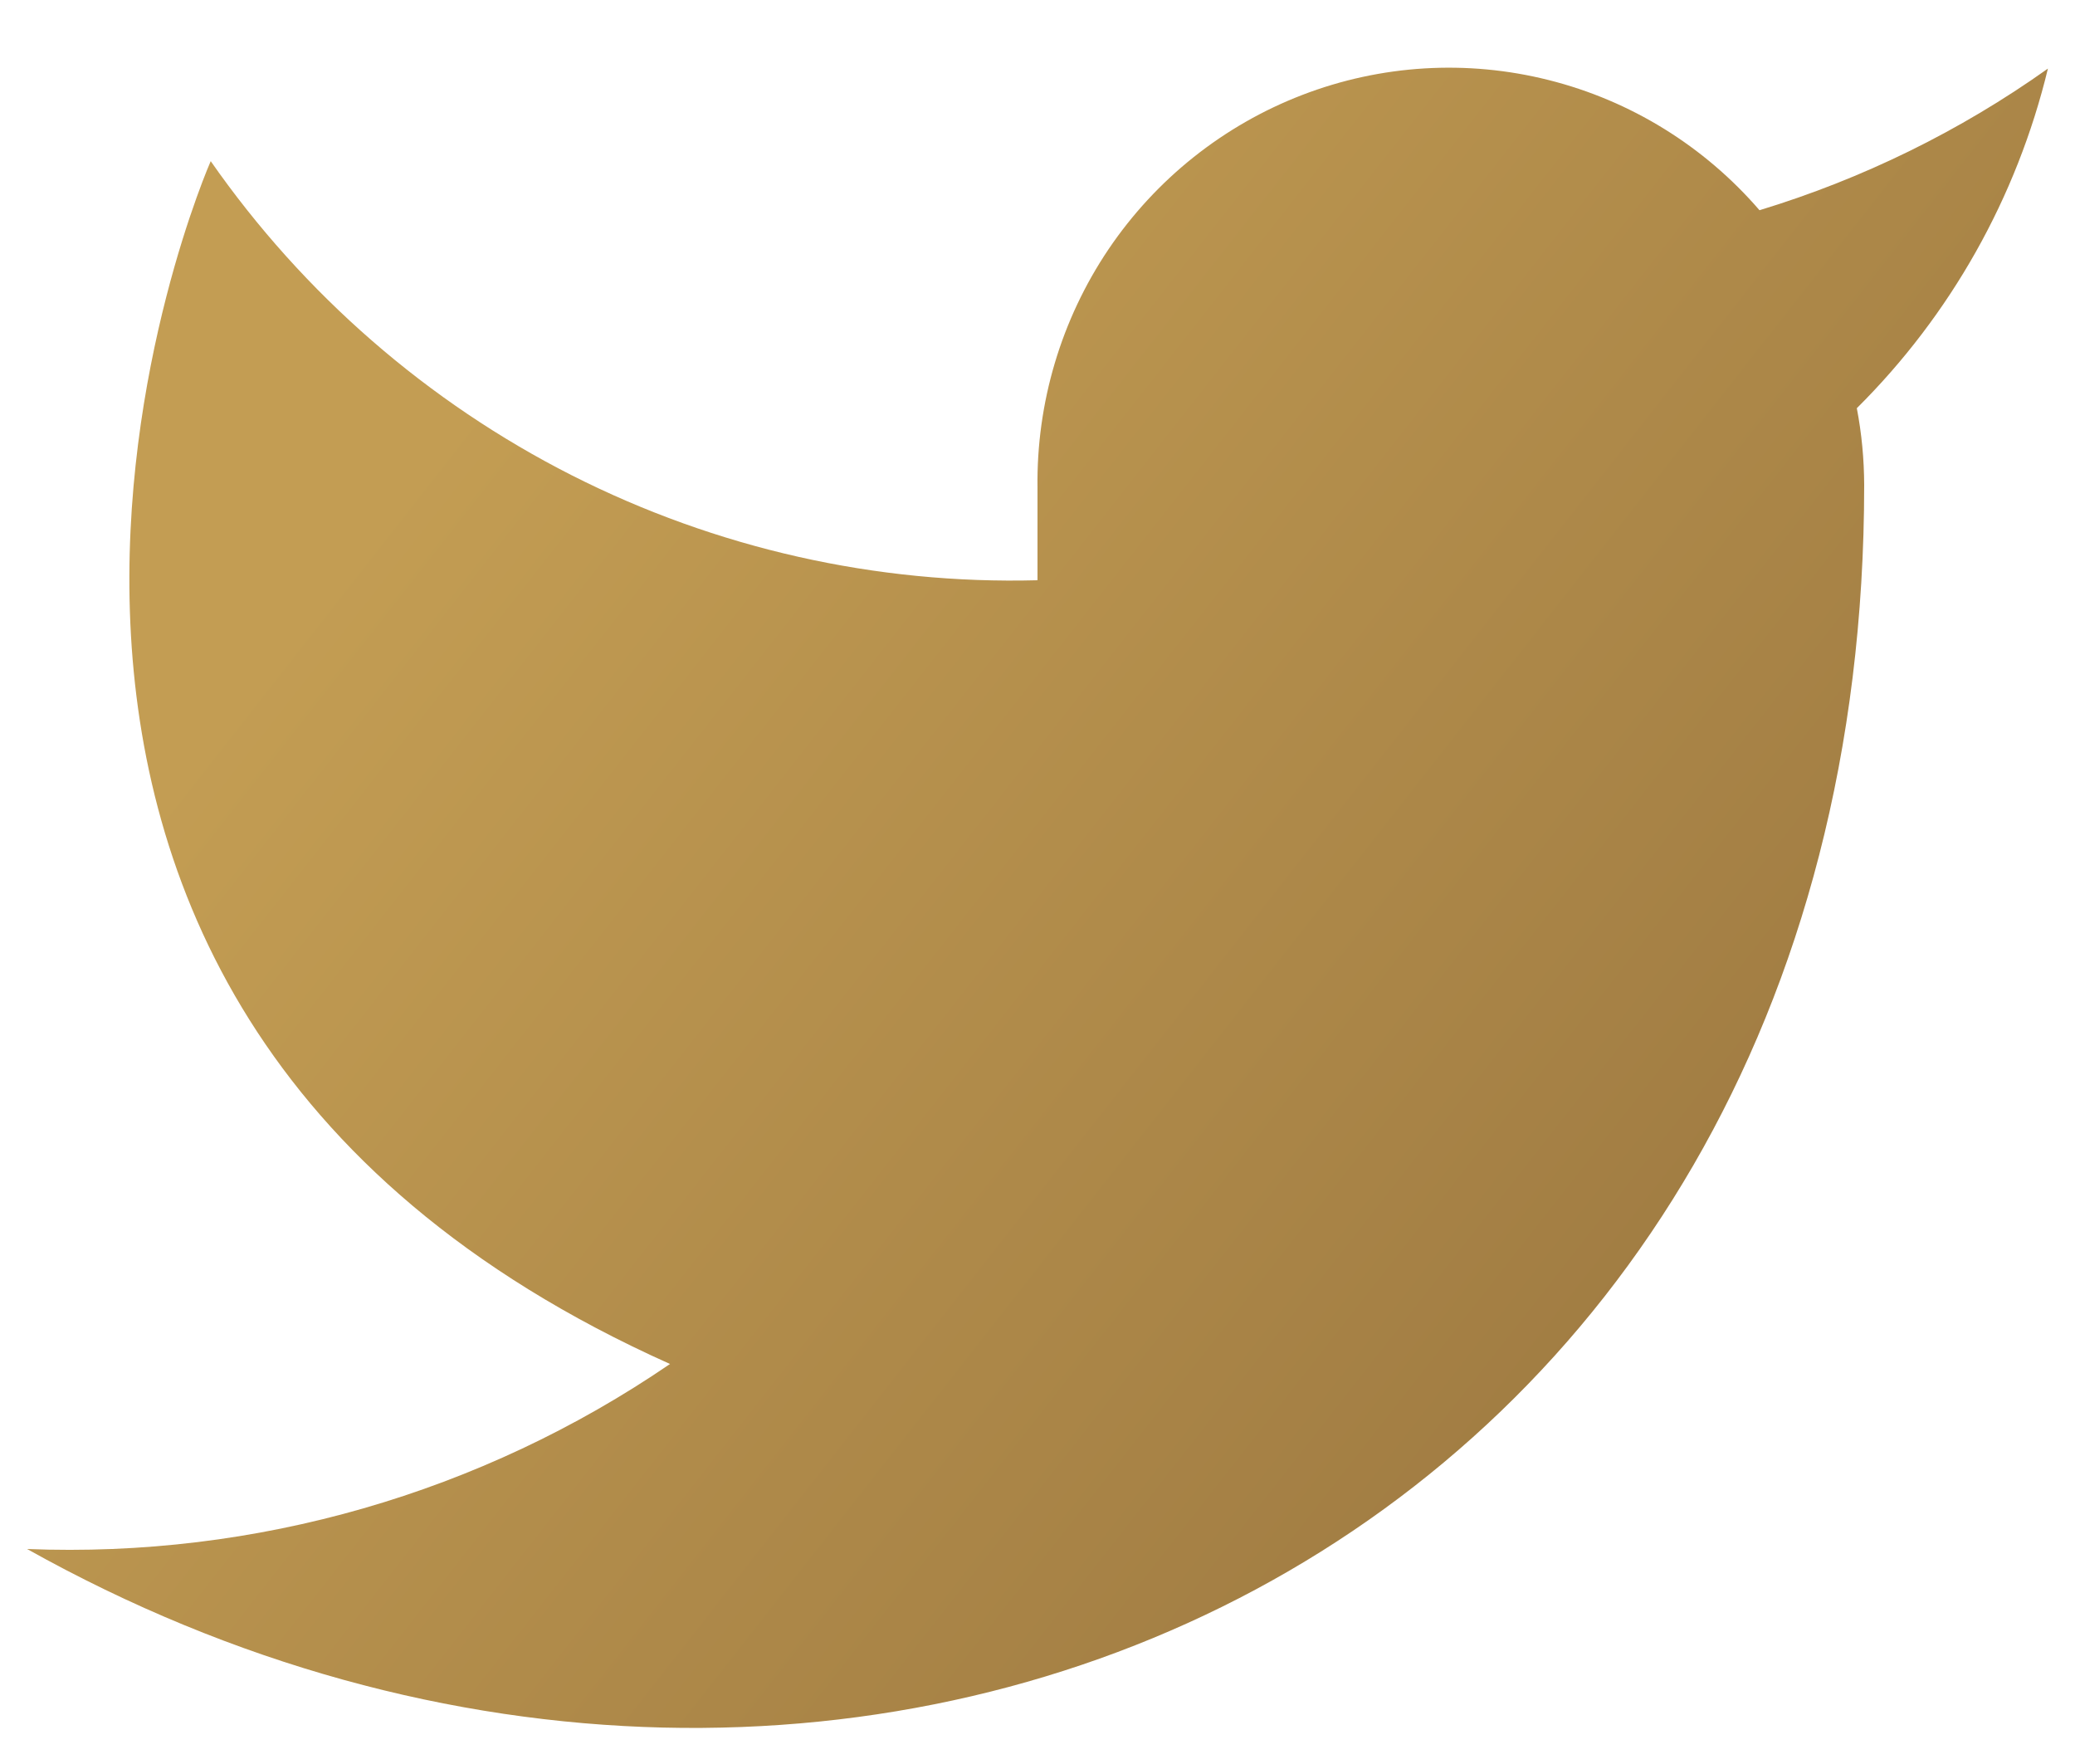 <svg width="20" height="17" viewBox="0 0 20 17" fill="none" xmlns="http://www.w3.org/2000/svg">
<path d="M19.739 0.661C18.891 1.264 17.952 1.724 16.959 2.026C16.426 1.408 15.717 0.97 14.929 0.772C14.14 0.573 13.311 0.623 12.552 0.915C11.793 1.207 11.141 1.726 10.684 2.403C10.228 3.08 9.989 3.882 10 4.701V5.592C8.444 5.633 6.902 5.285 5.512 4.581C4.122 3.876 2.926 2.836 2.031 1.553C2.031 1.553 -1.51 9.578 6.458 13.145C4.635 14.391 2.463 15.016 0.261 14.928C8.229 19.387 17.968 14.928 17.968 4.674C17.967 4.425 17.944 4.178 17.897 3.934C18.801 3.036 19.439 1.903 19.739 0.661Z" fill="url(#paint0_linear_300_9230)"/>
<defs>
<linearGradient id="paint0_linear_300_9230" x1="2.745" y1="6.103" x2="17.329" y2="17.54" gradientUnits="userSpaceOnUse">
<stop stop-color="#C39D53"/>
<stop offset="1" stop-color="#97733E"/>
</linearGradient>
</defs>
</svg>
